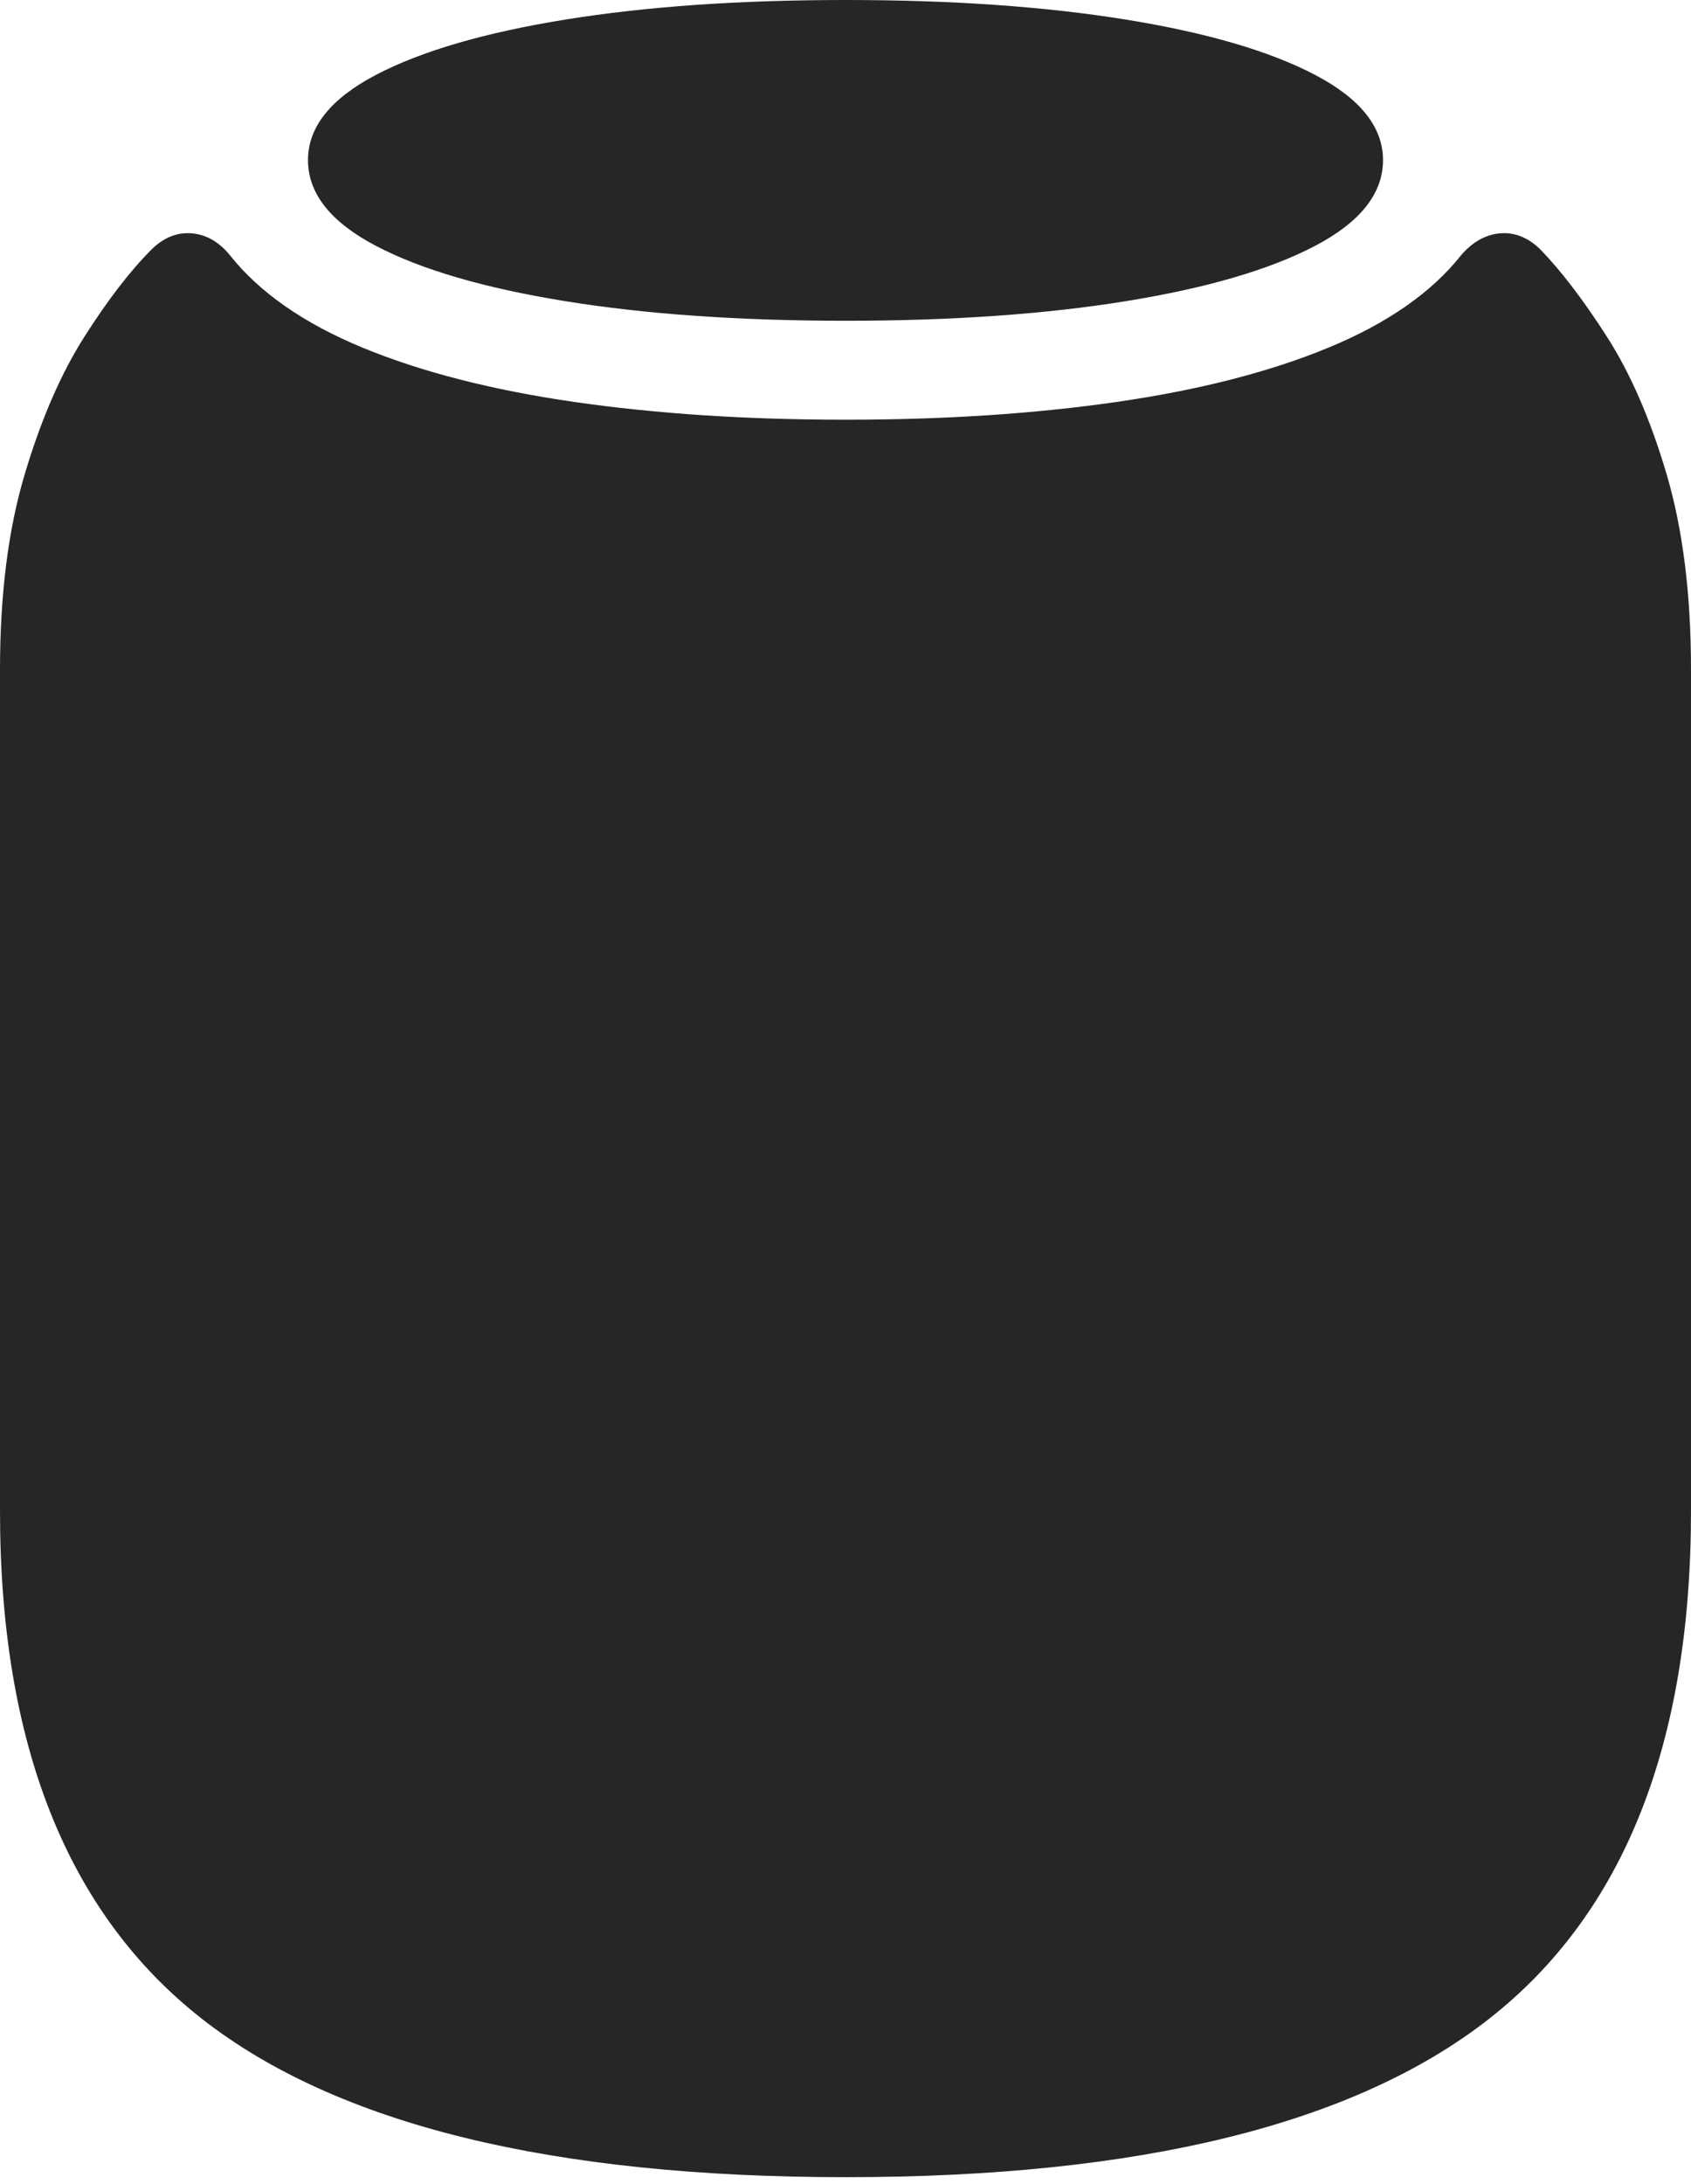 <?xml version="1.0" encoding="UTF-8"?>
<!--Generator: Apple Native CoreSVG 175-->
<!DOCTYPE svg
PUBLIC "-//W3C//DTD SVG 1.1//EN"
       "http://www.w3.org/Graphics/SVG/1.1/DTD/svg11.dtd">
<svg version="1.1" xmlns="http://www.w3.org/2000/svg" xmlns:xlink="http://www.w3.org/1999/xlink" width="14.939" height="19.29">
 <g>
  <rect height="19.29" opacity="0" width="14.939" x="0" y="0"/>
  <path d="M7.472 19.229Q11.367 19.229 13.153 17.832Q14.939 16.435 14.939 13.346L14.939 5.914Q14.939 4.919 14.724 4.19Q14.509 3.461 14.195 2.972Q13.881 2.483 13.603 2.198Q13.441 2.044 13.25 2.061Q13.06 2.078 12.908 2.254Q12.517 2.748 11.735 3.071Q10.954 3.393 9.865 3.55Q8.777 3.707 7.472 3.707Q6.16 3.707 5.073 3.55Q3.986 3.393 3.204 3.071Q2.423 2.748 2.031 2.254Q1.887 2.078 1.696 2.061Q1.505 2.044 1.344 2.198Q1.058 2.483 0.747 2.972Q0.435 3.461 0.218 4.19Q0 4.919 0 5.914L0 13.346Q0 16.435 1.786 17.832Q3.572 19.229 7.472 19.229ZM7.472 2.833Q8.876 2.833 9.946 2.66Q11.016 2.487 11.617 2.172Q12.218 1.857 12.218 1.414Q12.218 0.976 11.617 0.661Q11.016 0.346 9.946 0.173Q8.876 0 7.472 0Q6.063 0 4.994 0.173Q3.924 0.346 3.322 0.661Q2.721 0.976 2.721 1.414Q2.721 1.857 3.322 2.172Q3.924 2.487 4.994 2.66Q6.063 2.833 7.472 2.833Z" fill="rgba(0,0,0,0.85)"/>
 </g>
</svg>
